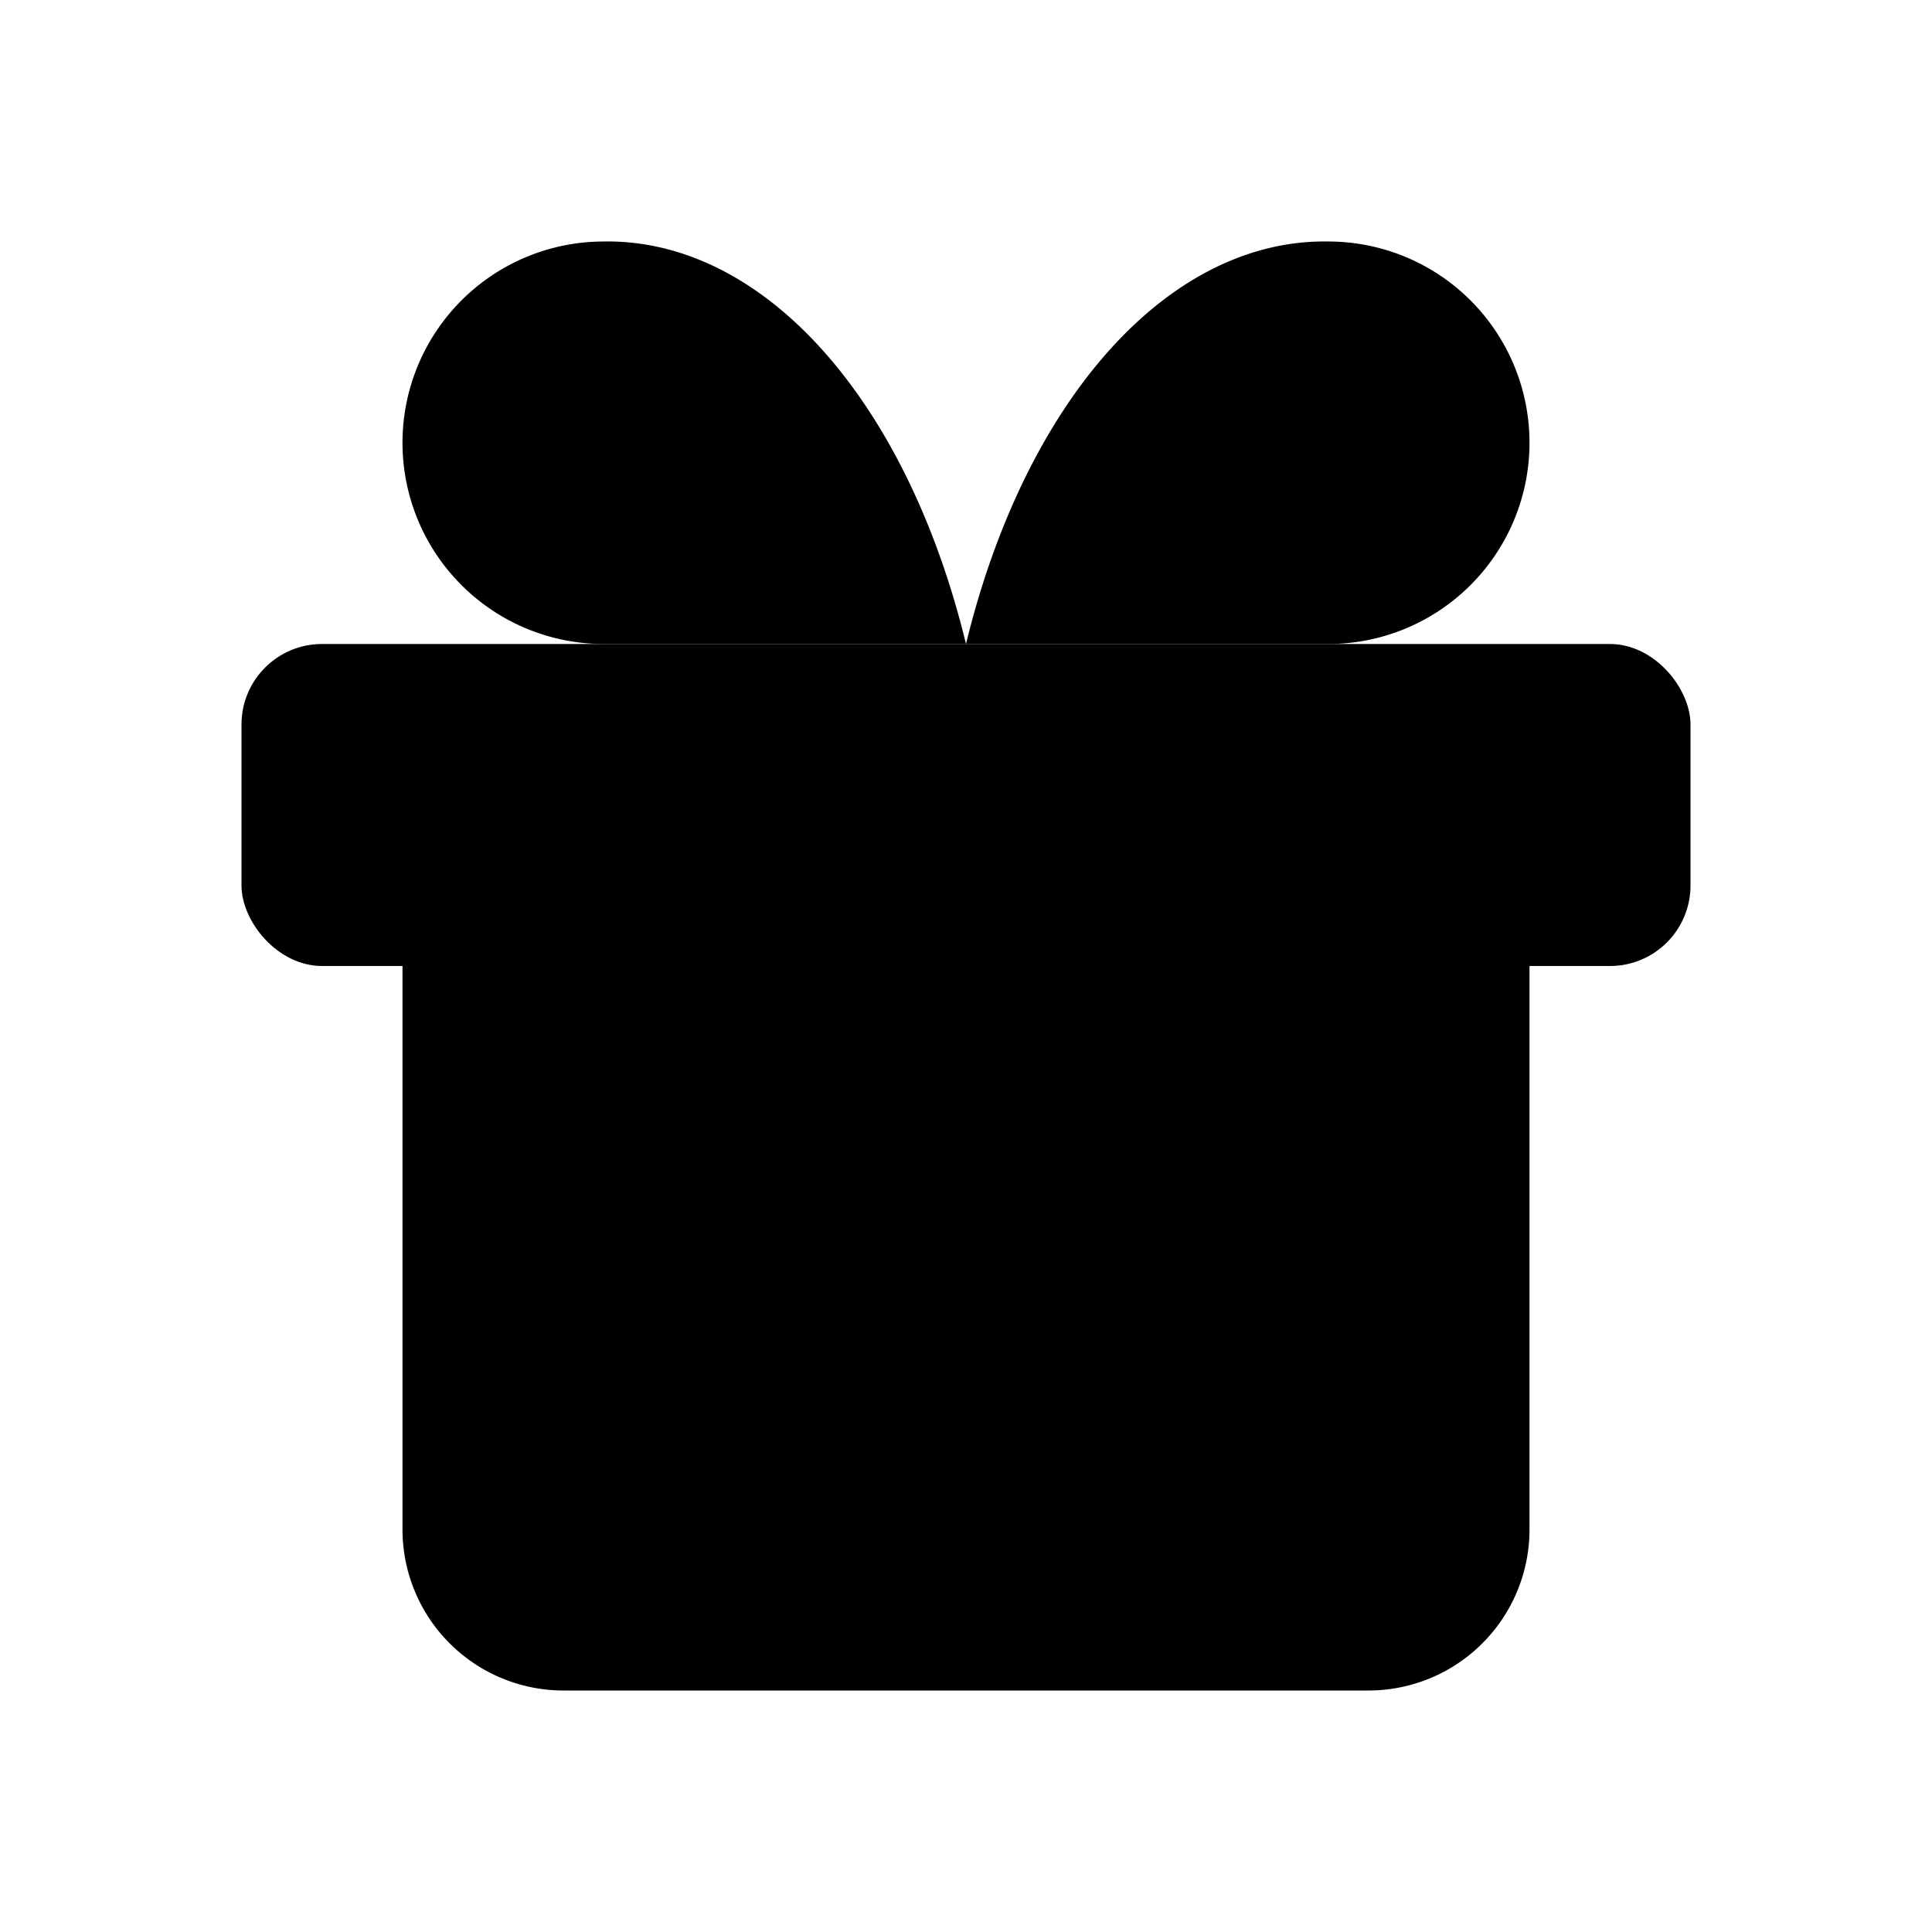 <svg class="pr-icon-lucide" xmlns="http://www.w3.org/2000/svg" width="24" height="24" viewBox="0 0 24 24">
    <rect x="3" y="8" width="18" height="4" rx="1"/>
    <path d="M12 8v13"/>
    <path d="M19 12v7a2 2 0 0 1-2 2H7a2 2 0 0 1-2-2v-7"/>
    <path d="M7.5 8a2.5 2.5 0 0 1 0-5A4.8 8 0 0 1 12 8a4.8 8 0 0 1 4.5-5 2.5 2.5 0 0 1 0 5"/>
</svg>